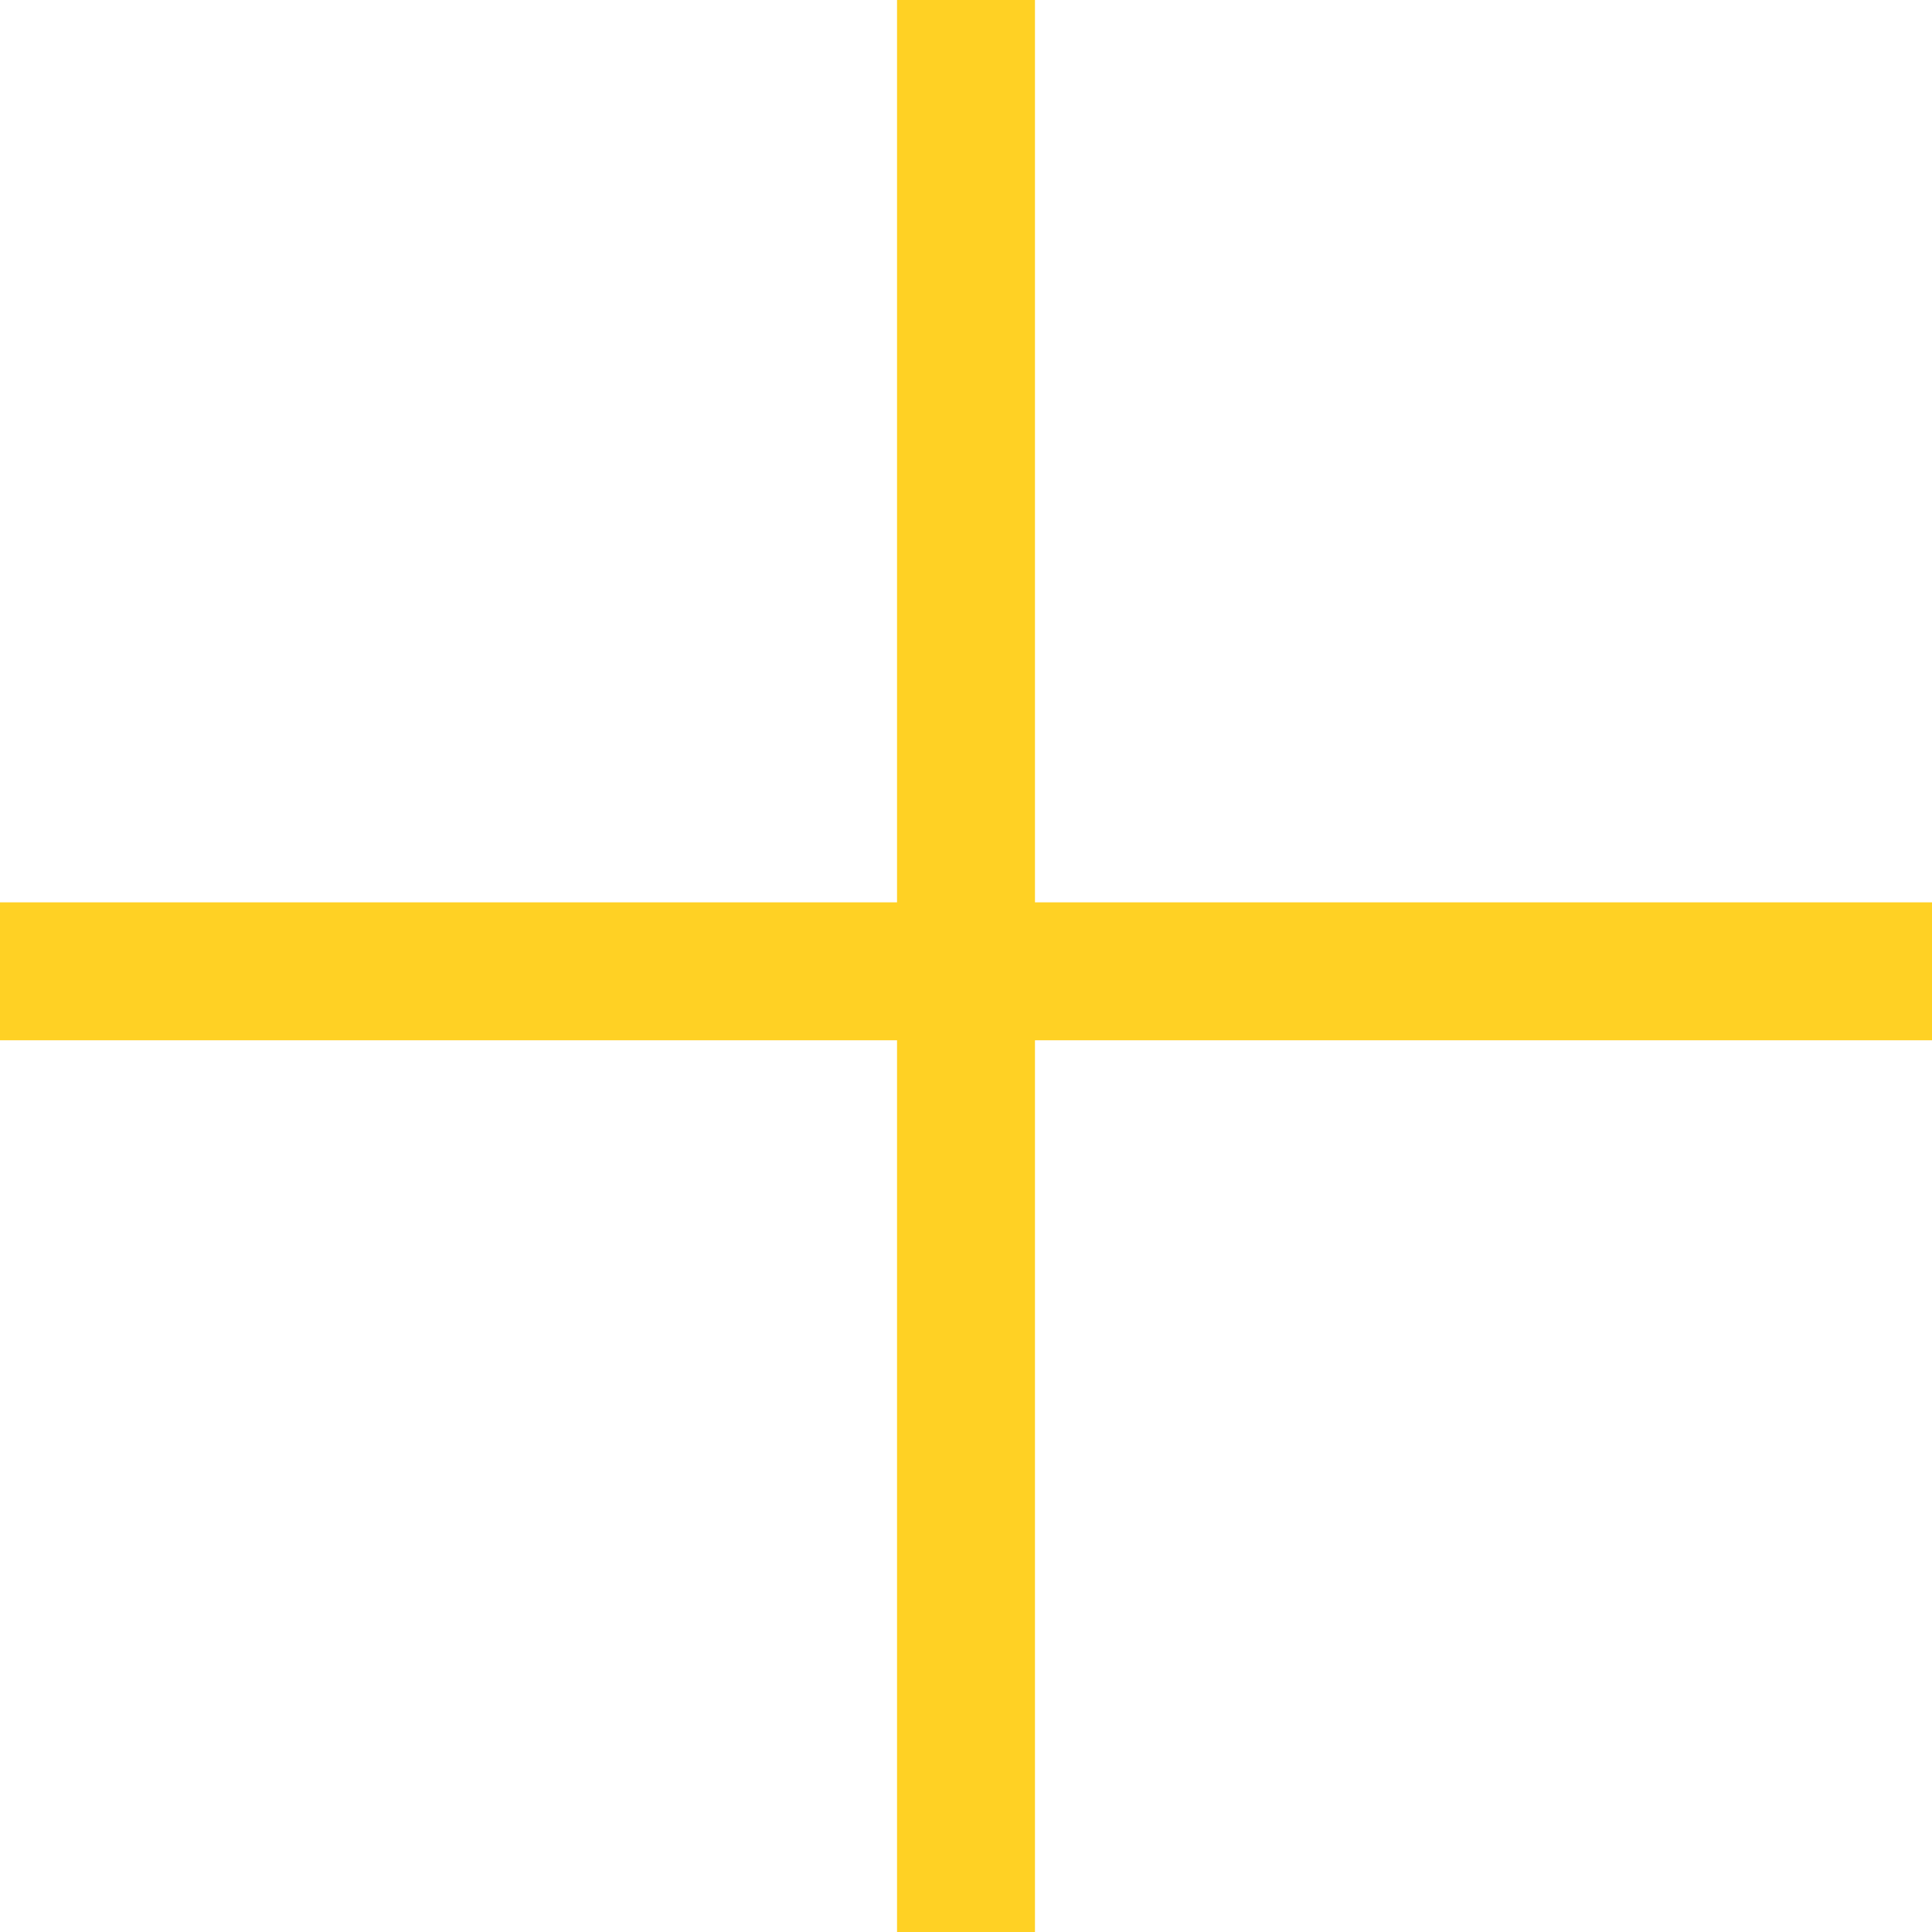 <svg width="20" height="20" viewBox="0 0 20 20" fill="none" xmlns="http://www.w3.org/2000/svg">
<path fill-rule="evenodd" clip-rule="evenodd" d="M10.714 20H9.286V10.769H0V9.341H9.286V0H10.714V9.341H20V10.769H10.714V20Z" fill="#FFD124"/>
</svg>
